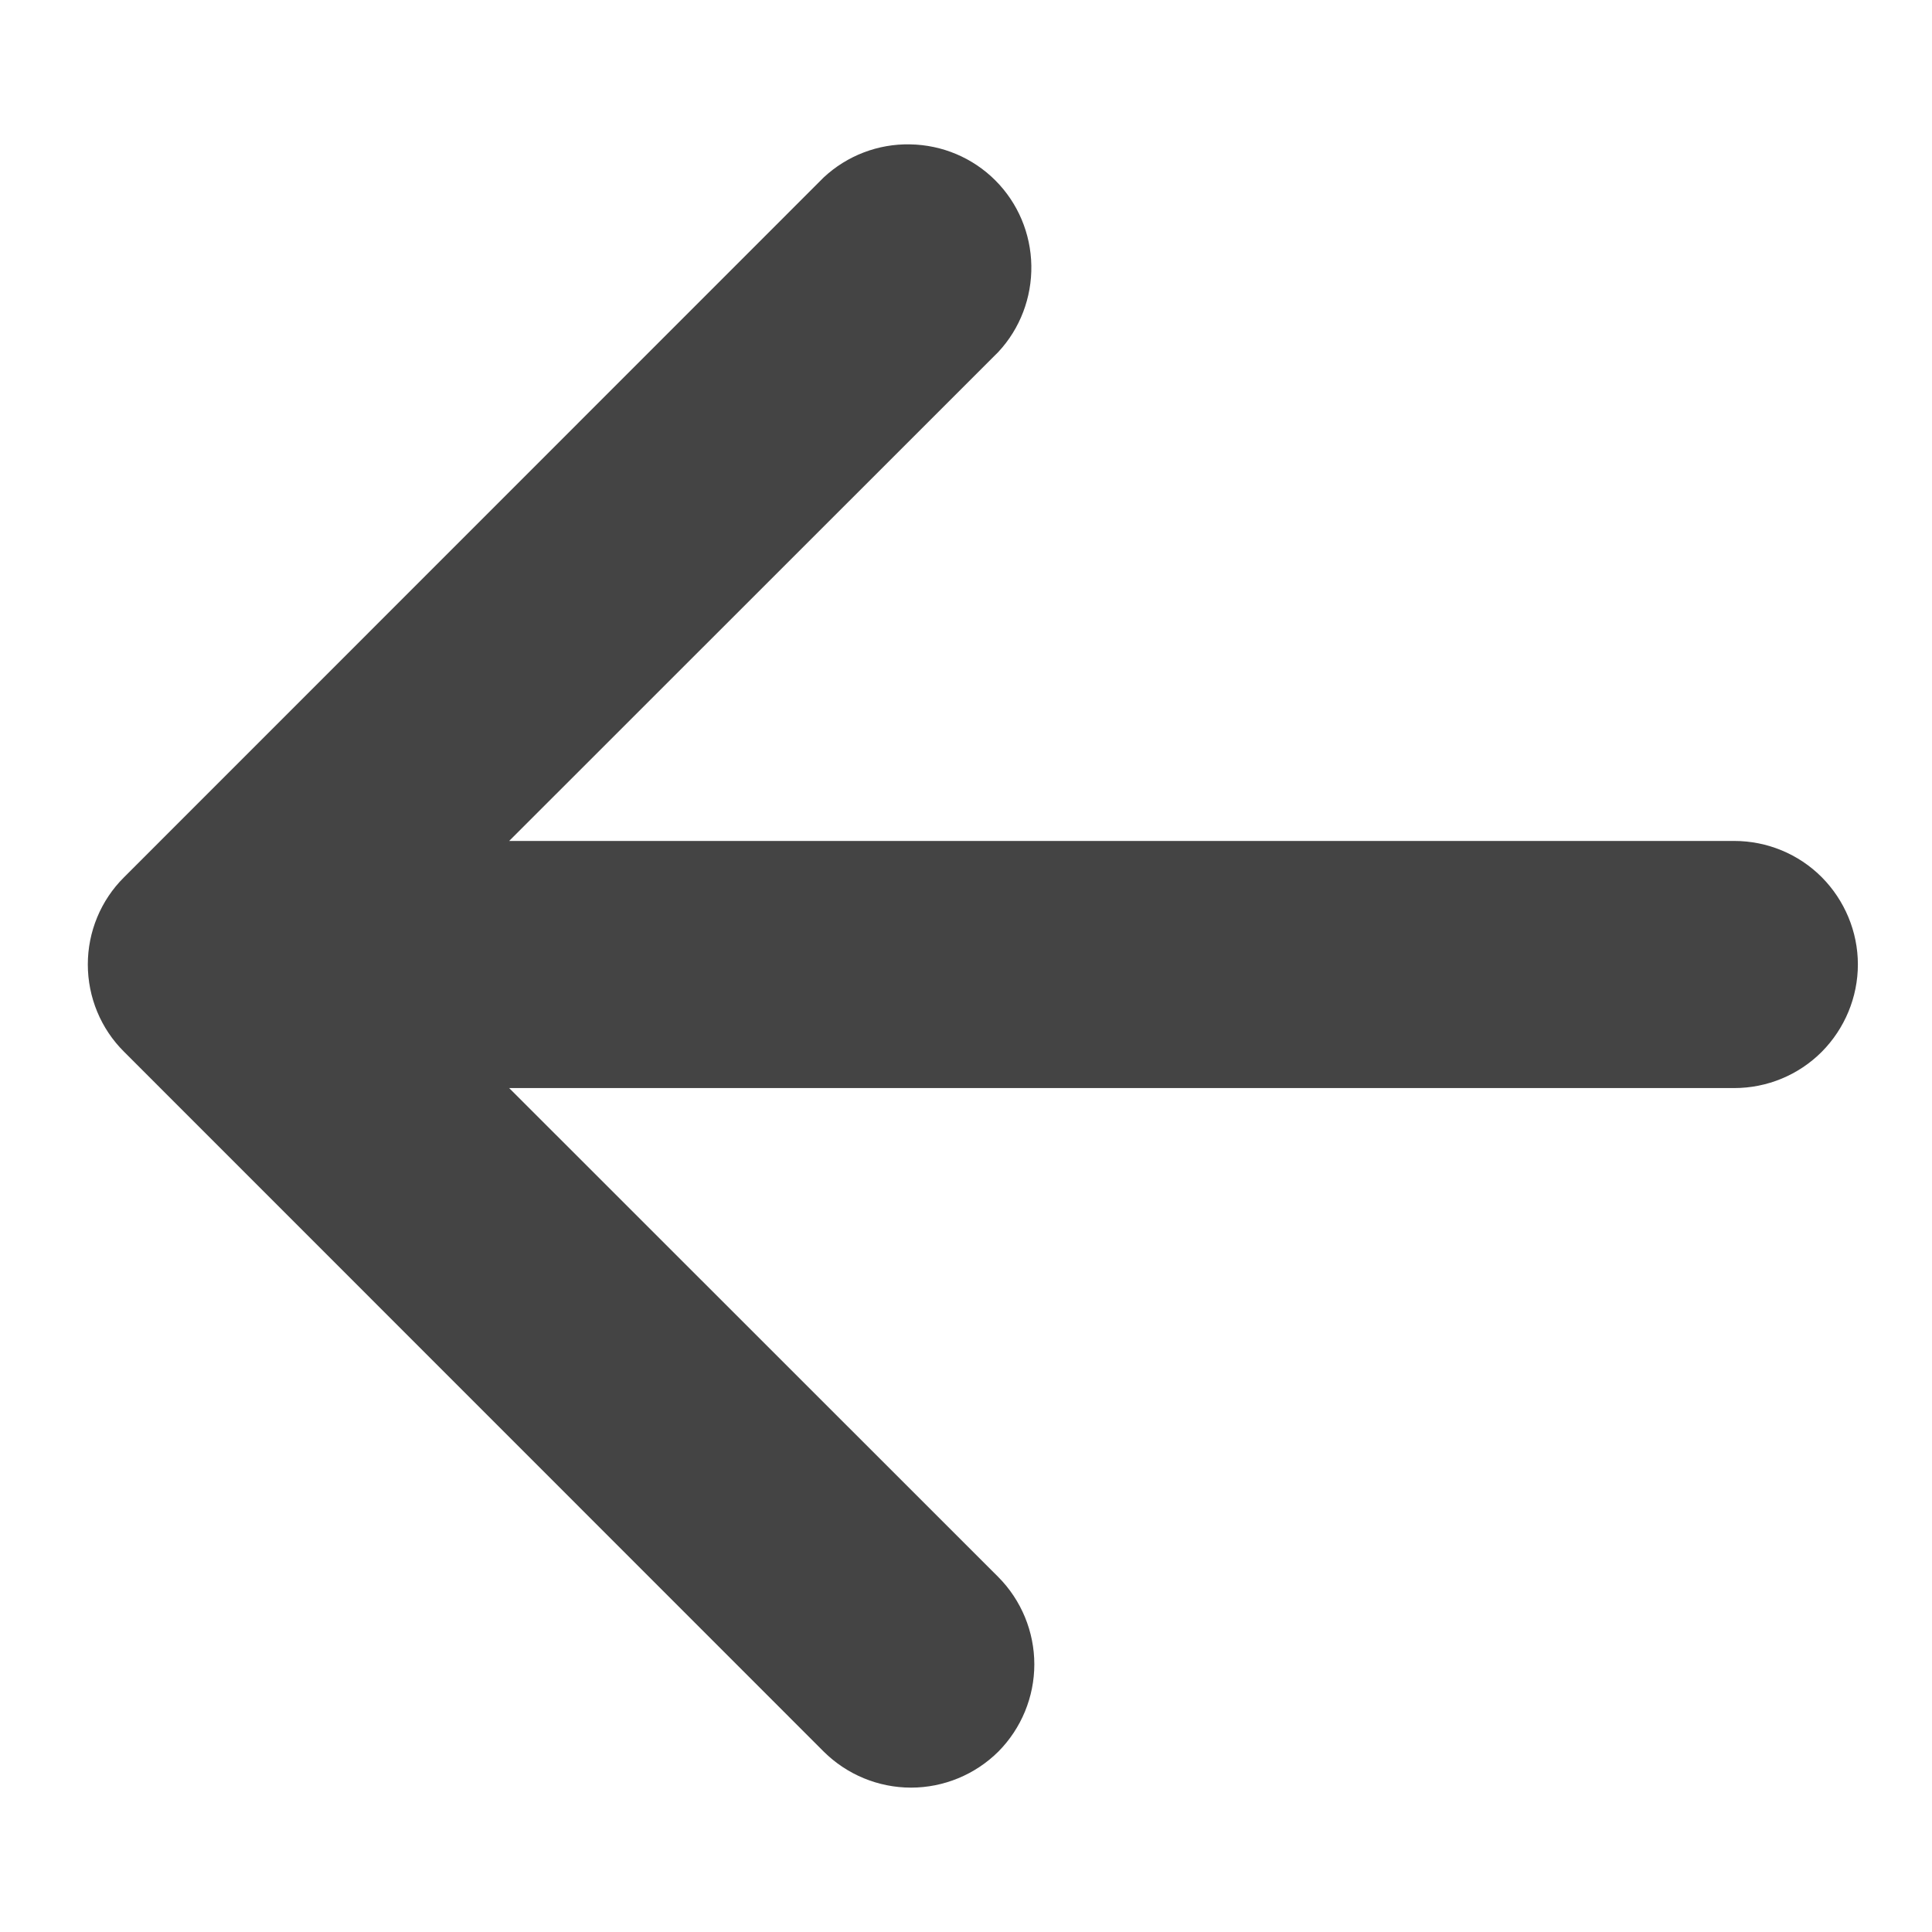 <svg width="11" height="11" viewBox="0 0 11 11" fill="none" xmlns="http://www.w3.org/2000/svg">
<path d="M5.684 9.973C5.552 10.104 5.373 10.178 5.187 10.178C5.001 10.178 4.822 10.104 4.69 9.973L0.706 5.988C0.574 5.857 0.5 5.678 0.5 5.491C0.5 5.305 0.574 5.126 0.706 4.995L4.69 1.01C4.823 0.886 5 0.818 5.182 0.822C5.364 0.825 5.538 0.898 5.667 1.027C5.796 1.156 5.869 1.33 5.872 1.512C5.875 1.694 5.808 1.871 5.684 2.004L2.899 4.788H9.874C10.061 4.788 10.24 4.862 10.372 4.994C10.503 5.126 10.578 5.305 10.578 5.491C10.578 5.678 10.503 5.857 10.372 5.989C10.24 6.121 10.061 6.195 9.874 6.195H2.899L5.684 8.979C5.815 9.111 5.889 9.29 5.889 9.476C5.889 9.662 5.815 9.841 5.684 9.973Z" fill="#444444"/>
</svg>
